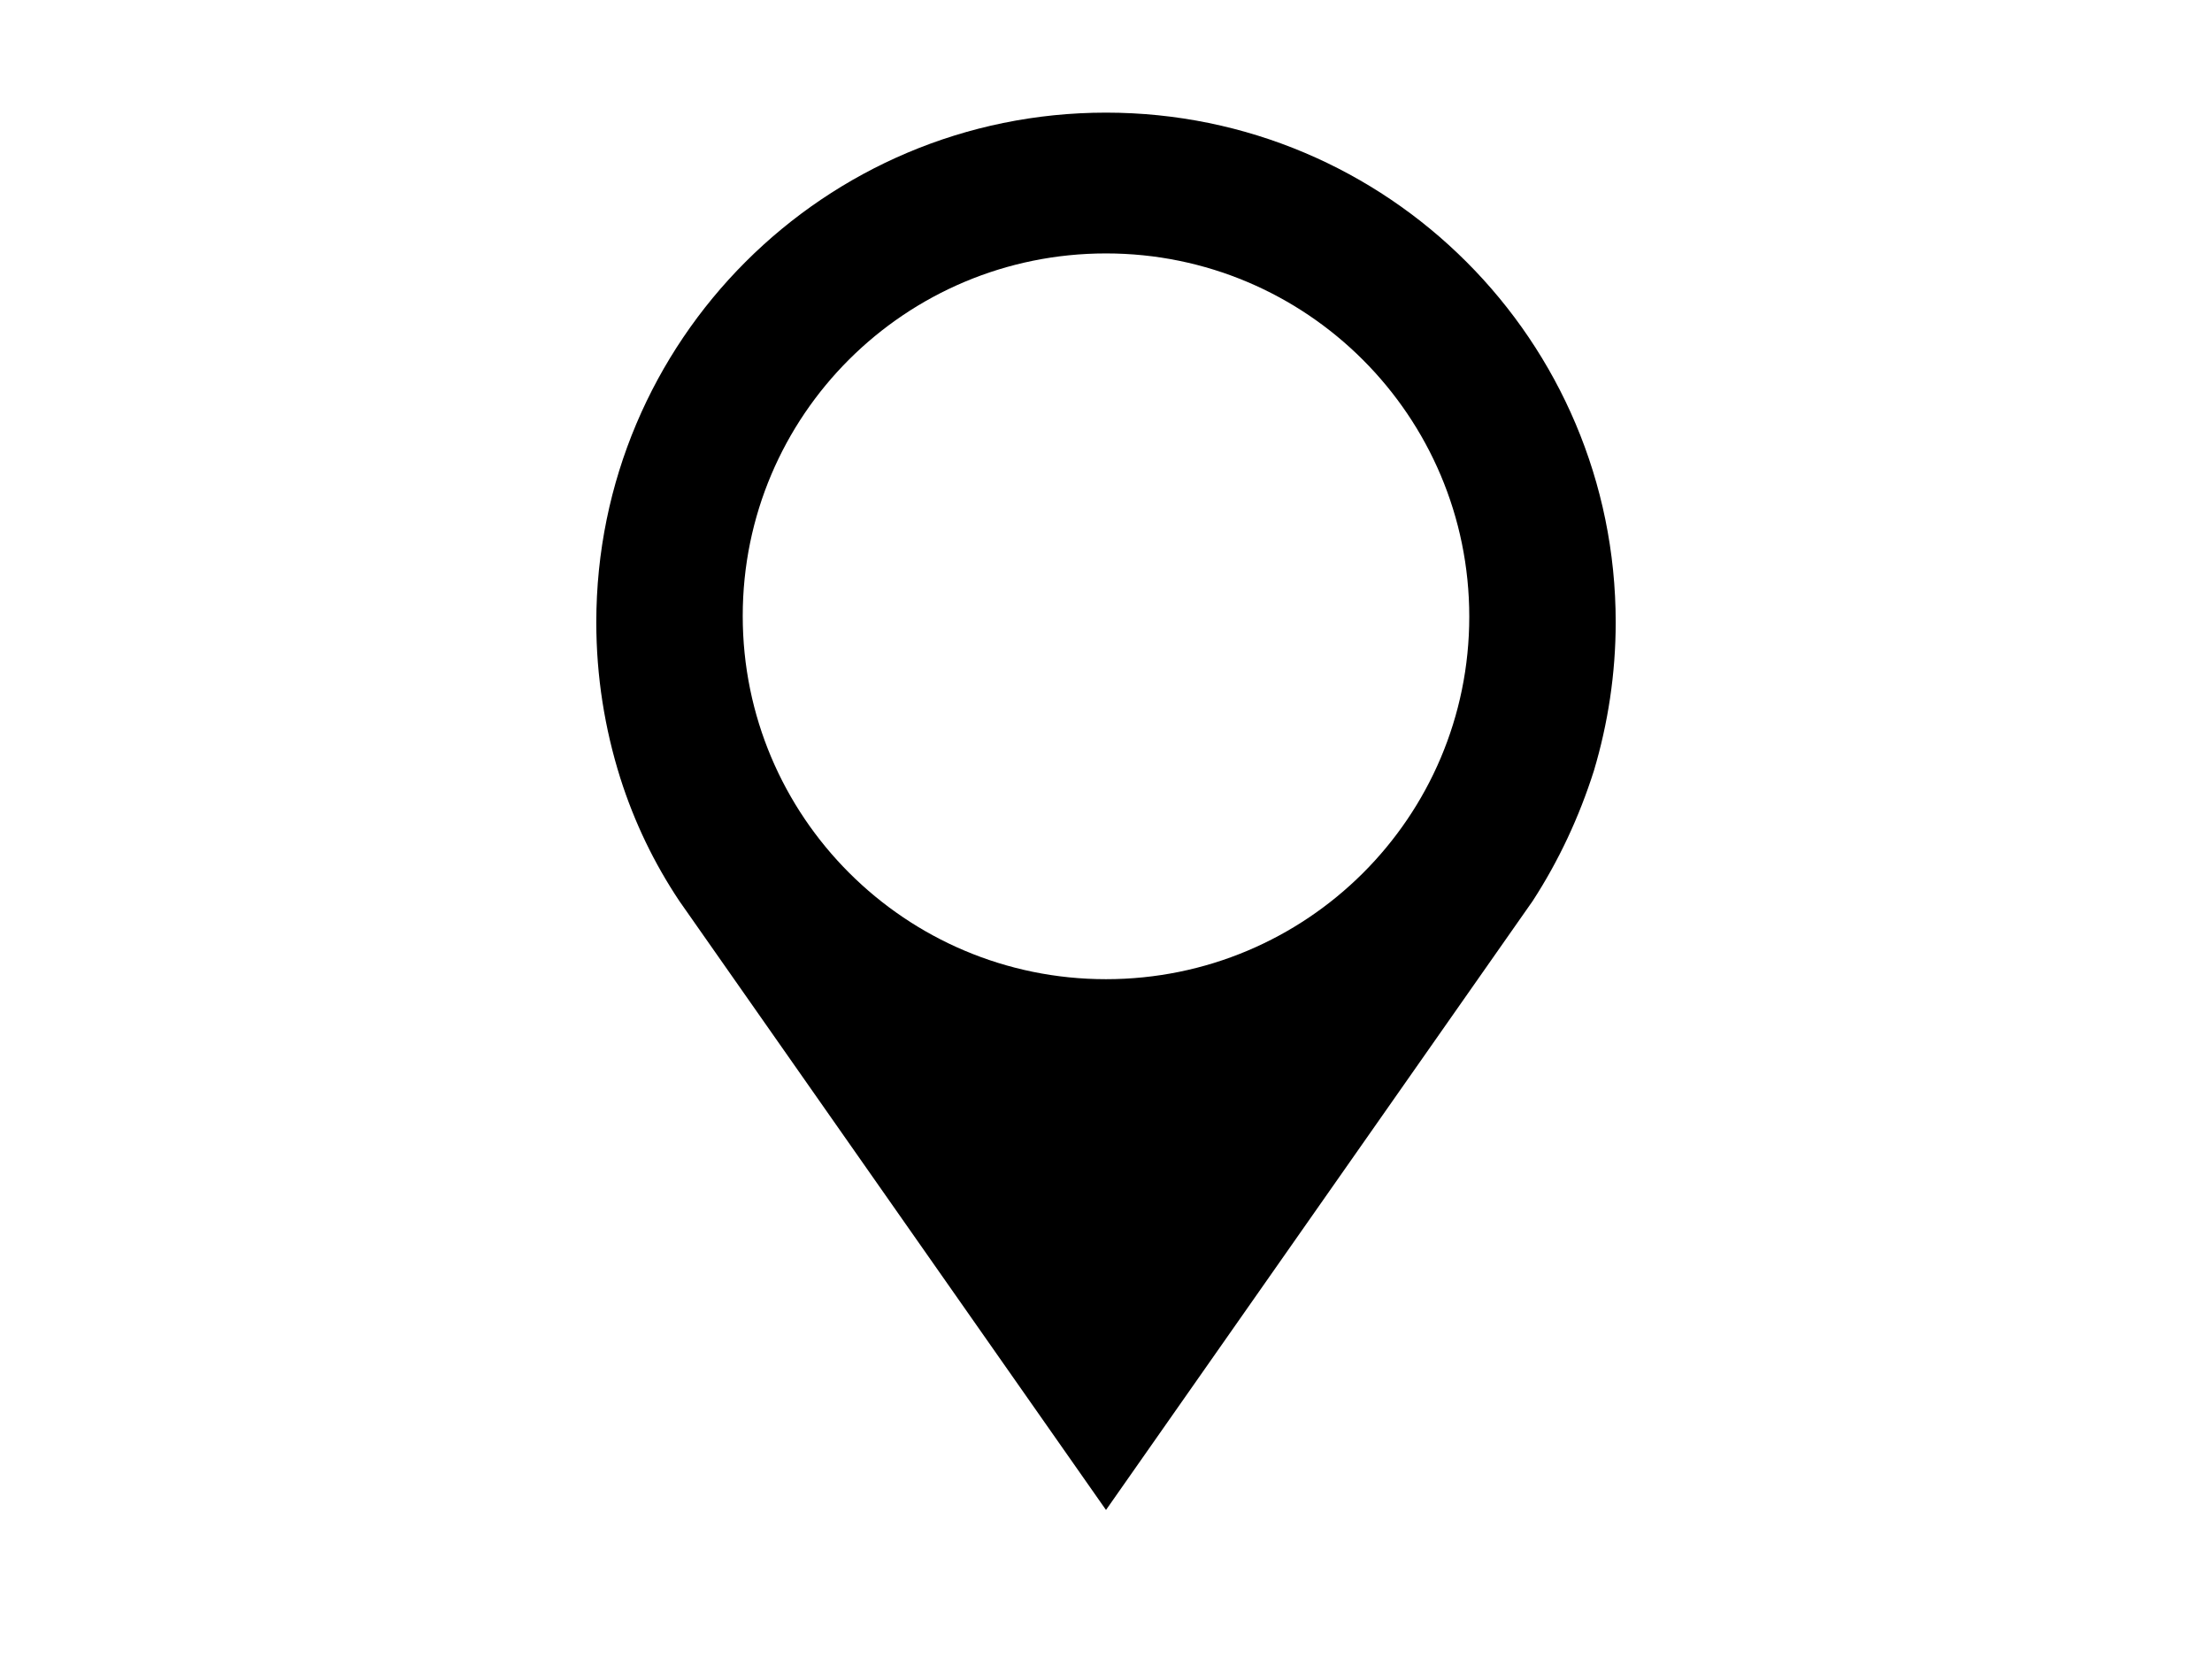 <svg enable-background="new 0 0 314.2 237.6" viewBox="0 0 314.2 237.6" xmlns="http://www.w3.org/2000/svg"><path d="m157.1 16c-40 0-72.4 32.4-72.4 72.4 0 7.7 1.2 15.1 3.4 22.1 2 6.3 4.8 12.1 8.4 17.5l60.6 86.5 60.6-86.5c3.7-5.7 6.6-11.9 8.7-18.5 2-6.7 3.1-13.8 3.1-21.1 0-40-32.4-72.4-72.4-72.4zm0 123.1c-28.5 0-51.6-23.1-51.6-51.6s23.1-51.5 51.6-51.5 51.6 23.1 51.6 51.6-23.1 51.5-51.6 51.5z"/></svg>